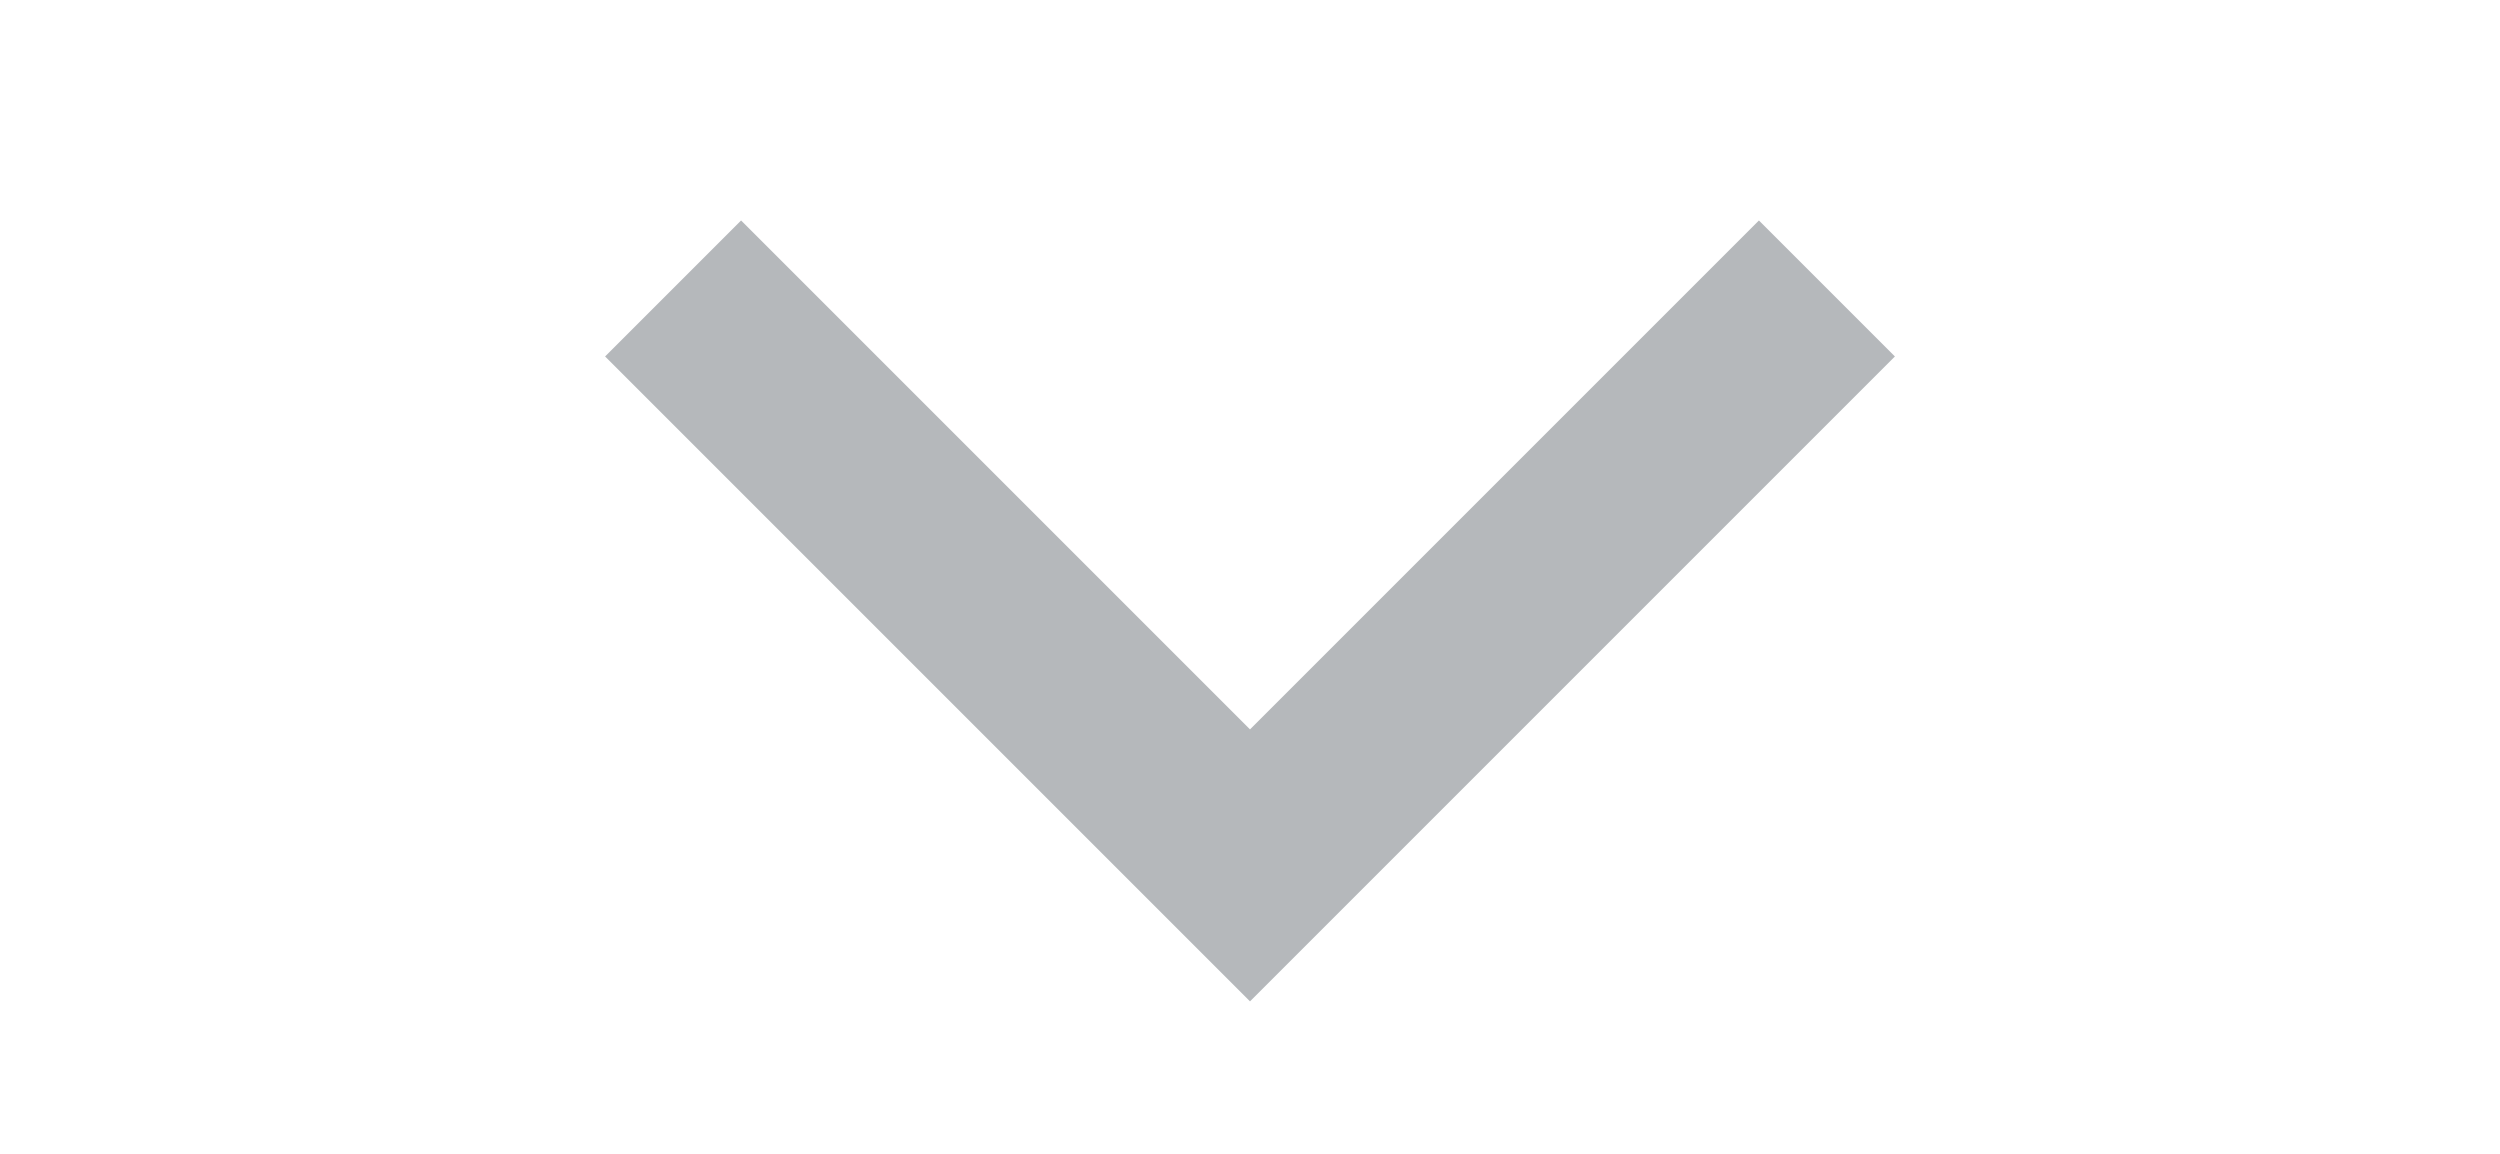 <svg preserveAspectRatio="none" width="13" height="6" viewBox="0 0 13 6" fill="none" xmlns="http://www.w3.org/2000/svg">
<path vector-effect="non-scaling-stroke" d="M3.5 1.5L6.5 4.5L9.5 1.5" stroke="#B5B8BB"/>
</svg>
